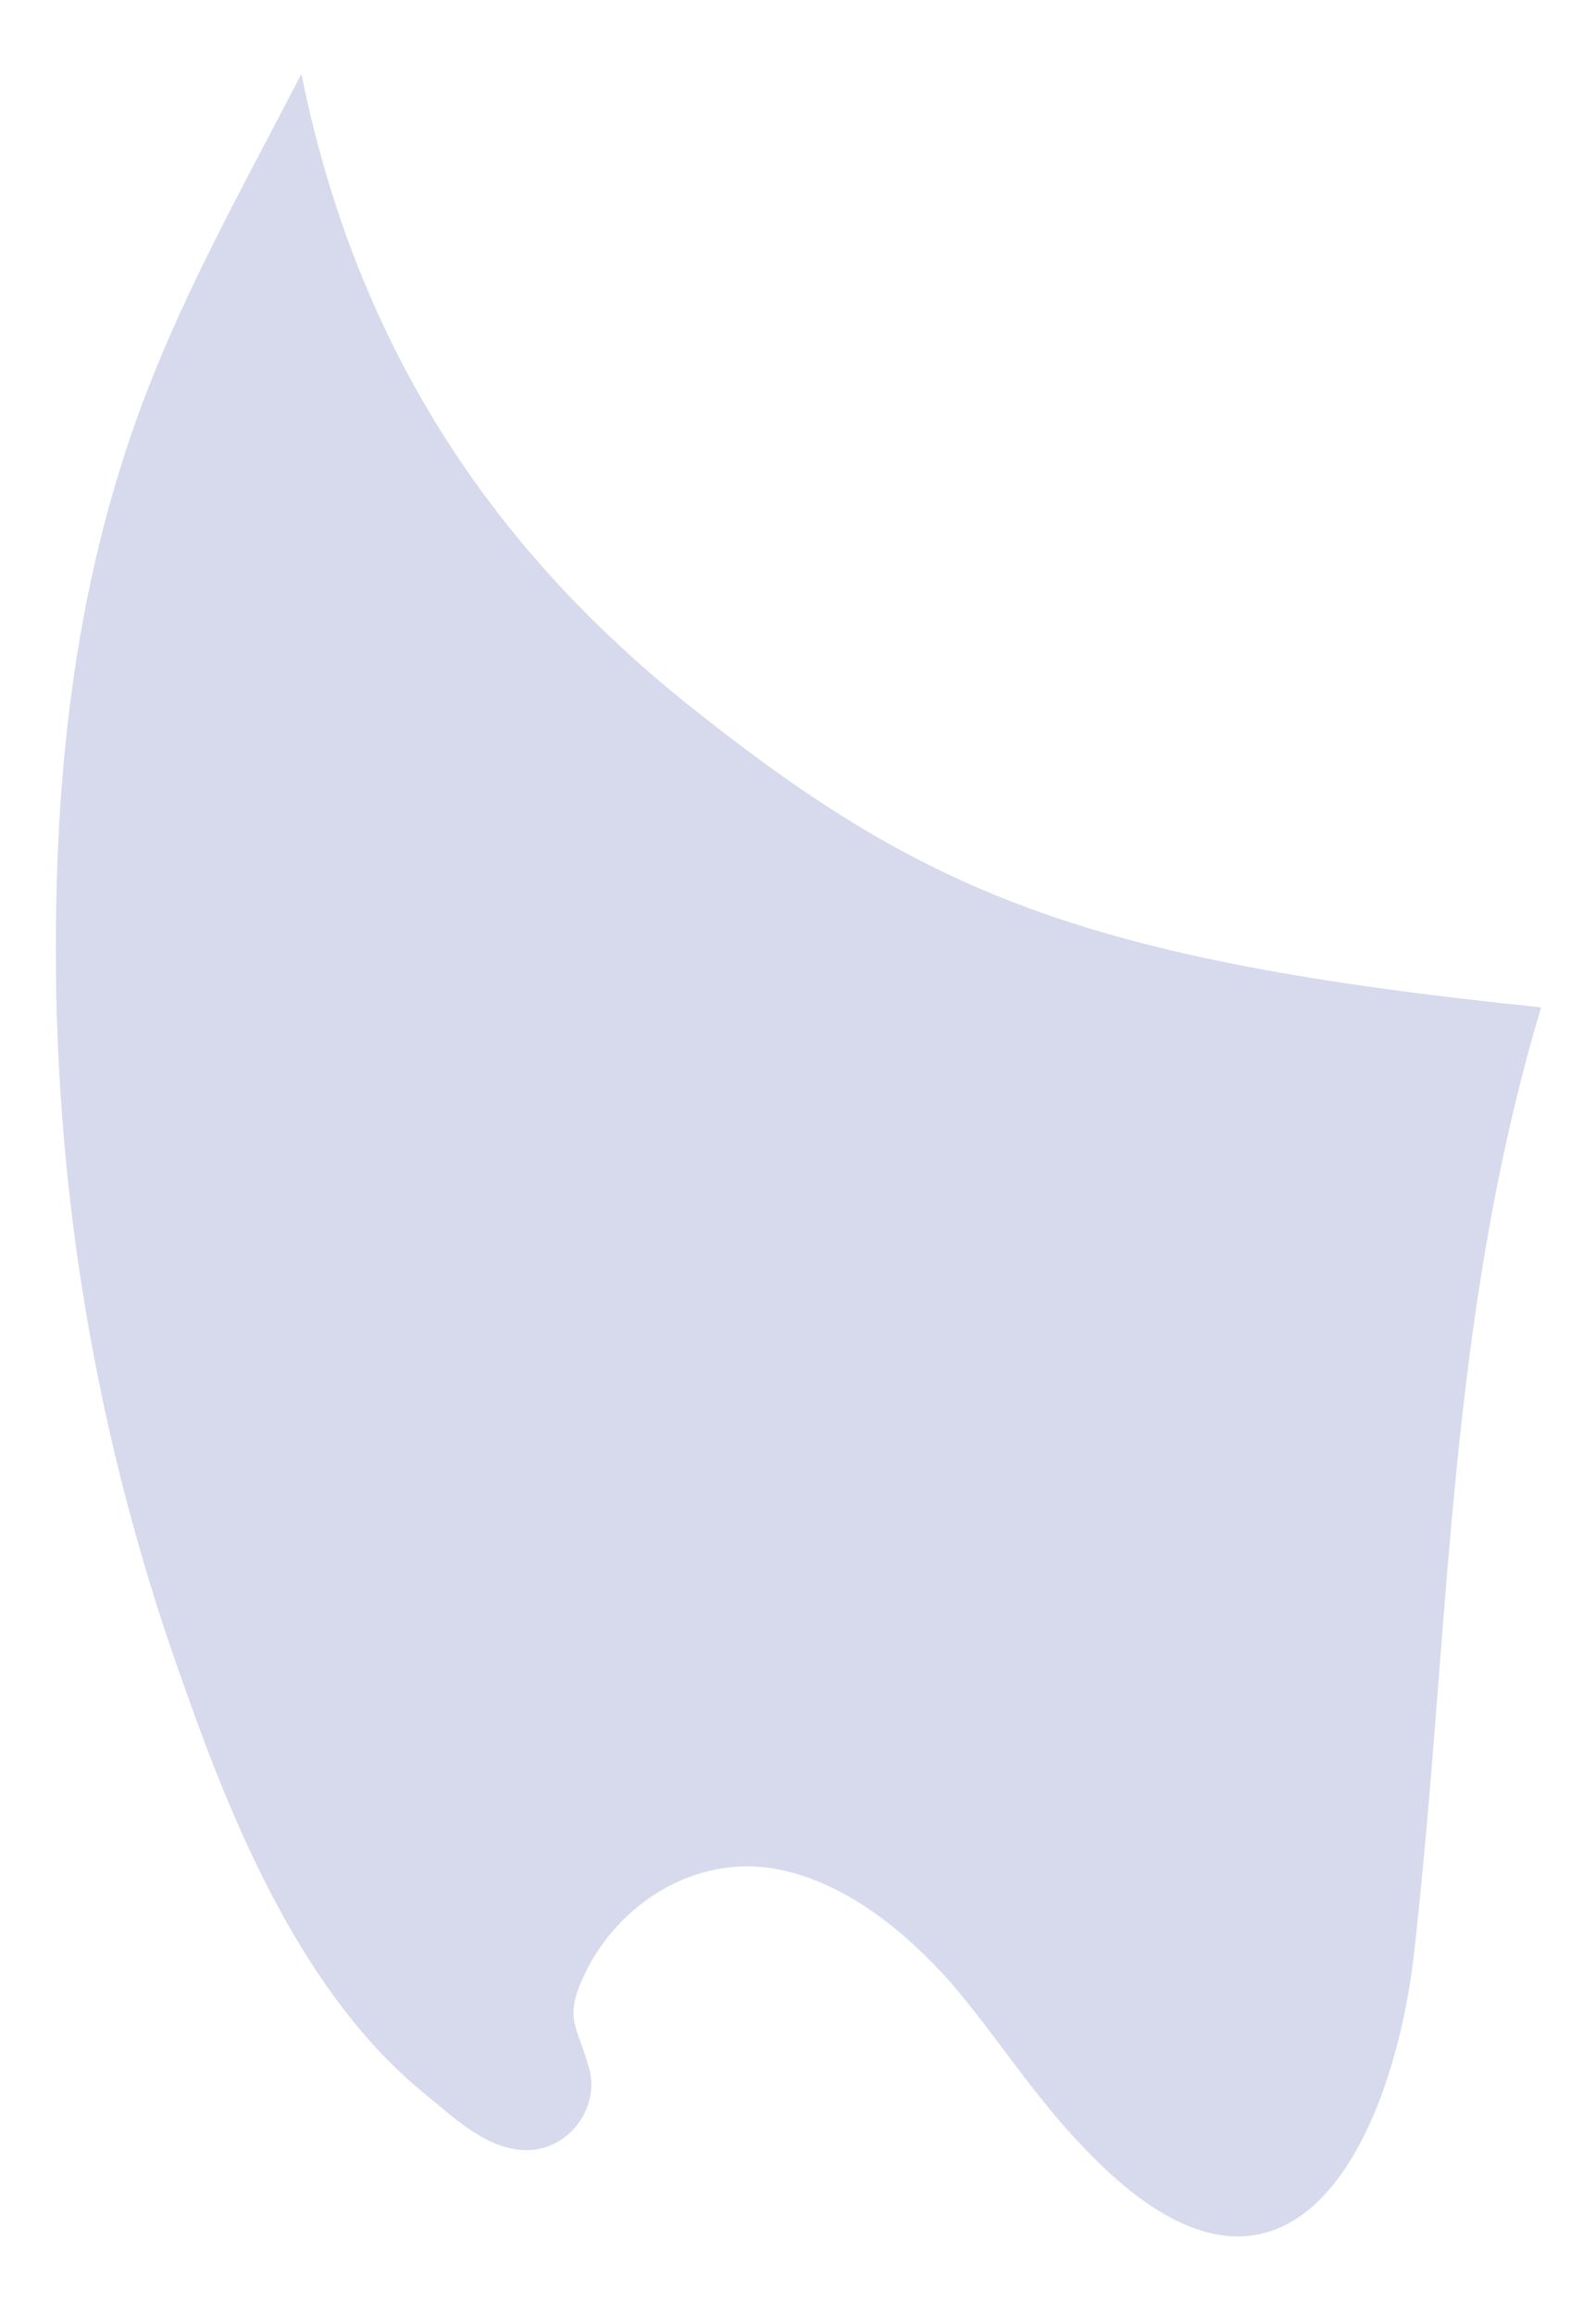 <?xml version="1.0" encoding="UTF-8" standalone="no"?><svg width='20' height='29' viewBox='0 0 20 29' fill='none' xmlns='http://www.w3.org/2000/svg'>
<path d='M8.577 8.792C11.556 11.178 13.542 12.028 19.312 12.619C18.129 16.587 18.177 20.367 17.727 24.406C17.467 26.816 16.143 29.627 13.566 26.887C12.951 26.249 12.478 25.493 11.911 24.831C11.319 24.17 10.586 23.579 9.735 23.414C8.718 23.225 7.749 23.839 7.323 24.737C7.063 25.28 7.229 25.375 7.371 25.871C7.536 26.367 7.158 26.91 6.638 26.934C6.117 26.957 5.668 26.509 5.29 26.201C3.824 24.997 2.949 22.942 2.334 21.194C1.199 18.076 0.655 14.816 0.703 11.508C0.726 9.383 0.986 7.304 1.696 5.296C2.24 3.76 3.02 2.39 3.777 0.926C4.533 4.682 6.472 7.091 8.577 8.792Z' fill='#D7D9EC'/>
</svg>
